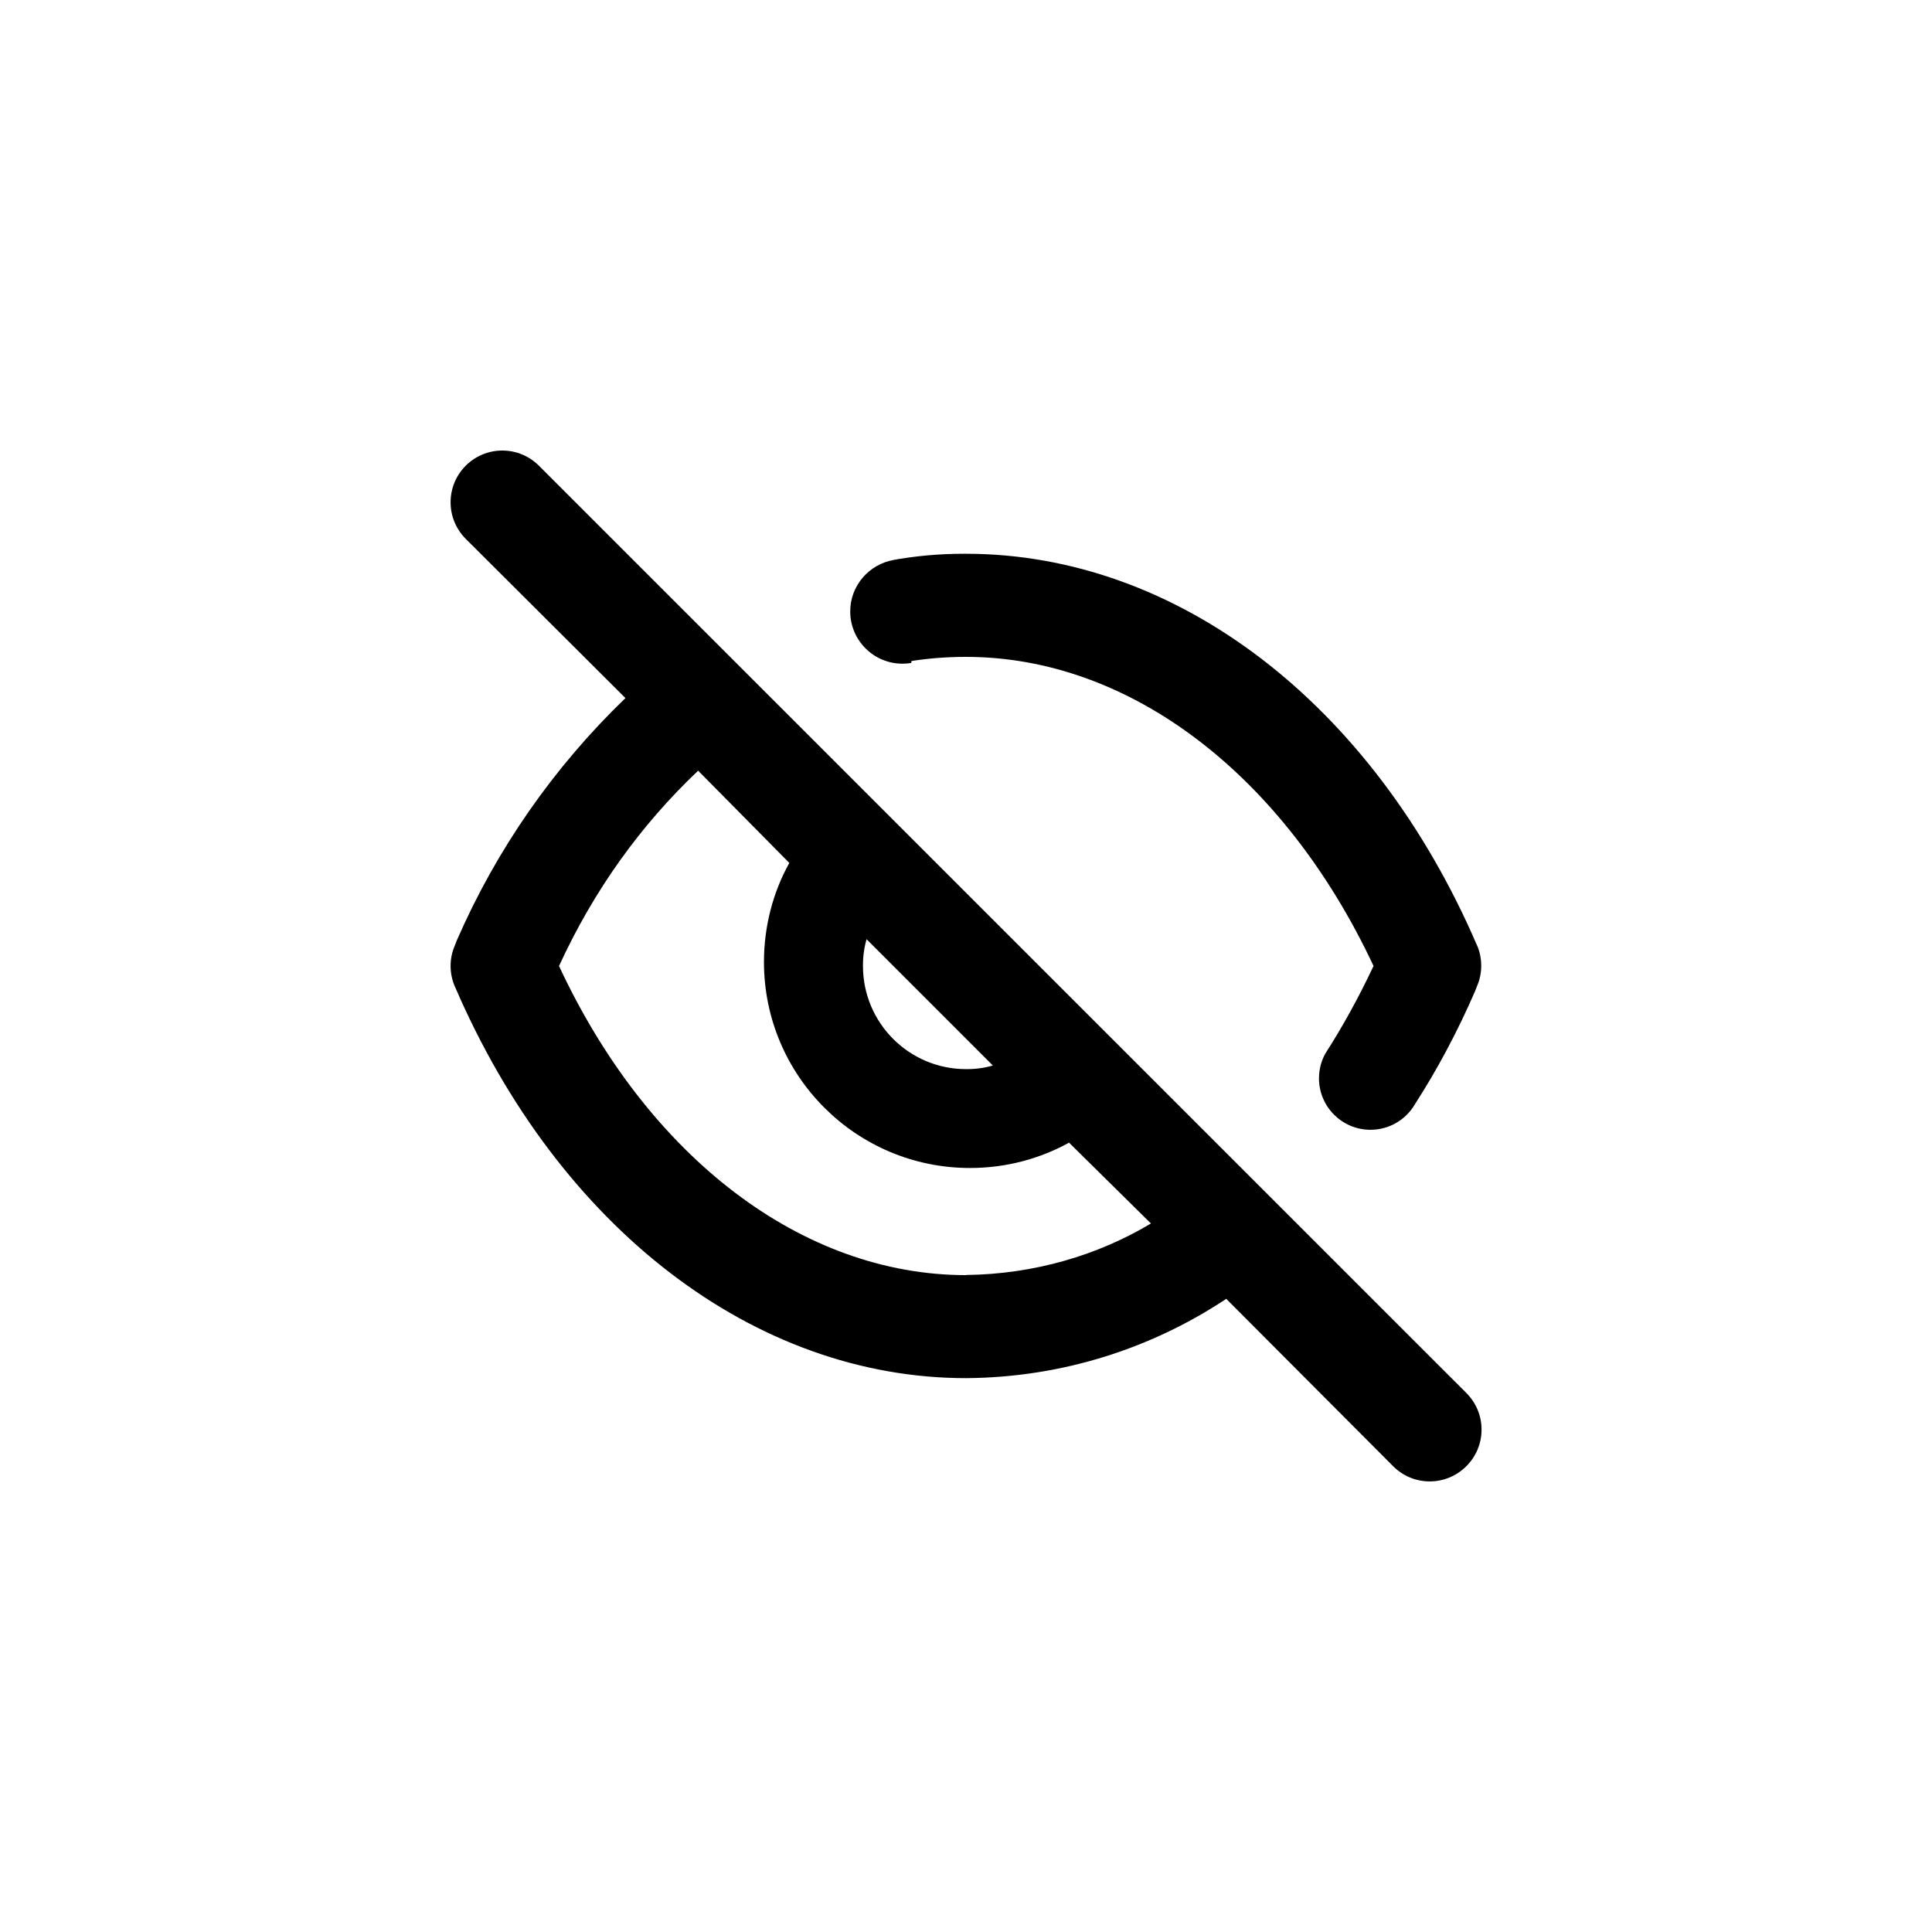 <!-- Generated by IcoMoon.io -->
<svg version="1.1" xmlns="http://www.w3.org/2000/svg" width="40" height="40" viewBox="0 0 40 40">
<title>ul-eye-slash</title>
<path d="M18.87 13.686c0.337-0.054 0.725-0.086 1.12-0.086 0.004 0 0.007 0 0.011 0h-0.001c3.392 0 6.582 2.442 8.438 6.4-0.327 0.69-0.647 1.264-0.999 1.814l0.039-0.065c-0.107 0.163-0.17 0.364-0.17 0.579 0 0.002 0 0.006 0 0.008v-0.001c0.006 0.585 0.482 1.056 1.066 1.056 0.388 0 0.728-0.207 0.914-0.518l0.002-0.005c0.452-0.697 0.884-1.503 1.249-2.345l0.042-0.109c0.055-0.124 0.086-0.269 0.086-0.422s-0.032-0.297-0.090-0.428l0.002 0.007c-2.154-5.002-6.208-8.106-10.582-8.106-0.013 0-0.027 0-0.042 0-0.513 0-1.015 0.046-1.502 0.136l0.051-0.008c-0.514 0.090-0.901 0.533-0.901 1.066 0 0.598 0.485 1.082 1.082 1.082 0.064 0 0.127-0.006 0.188-0.016l-0.006 0.001zM11.158 9.642c-0.194-0.194-0.462-0.314-0.758-0.314-0.591 0-1.071 0.479-1.071 1.071 0 0.296 0.12 0.563 0.314 0.758v0l3.306 3.296c-1.474 1.42-2.666 3.122-3.492 5.019l-0.039 0.101c-0.056 0.126-0.089 0.272-0.089 0.426s0.033 0.301 0.092 0.434l-0.002-0.006c2.154 5.002 6.208 8.106 10.582 8.106 2.008-0.014 3.87-0.626 5.422-1.665l-0.036 0.022 3.456 3.466c0.194 0.195 0.462 0.315 0.758 0.315s0.564-0.121 0.758-0.315v0c0.195-0.194 0.315-0.462 0.315-0.758s-0.121-0.564-0.315-0.758v0zM17.942 19.446l2.614 2.614c-0.159 0.047-0.342 0.075-0.532 0.075-0.008 0-0.016 0-0.024 0h0.001c-1.178 0-2.134-0.955-2.134-2.134v0c0-0.006 0-0.014 0-0.022 0-0.19 0.027-0.373 0.078-0.546l-0.003 0.014zM20 26.4c-3.392 0-6.582-2.442-8.426-6.4 0.724-1.576 1.694-2.918 2.874-4.038l0.006-0.006 1.888 1.91c-0.33 0.592-0.525 1.298-0.525 2.050 0 2.357 1.91 4.266 4.266 4.266 0.752 0 1.458-0.194 2.072-0.536l-0.022 0.011 1.696 1.674c-1.096 0.656-2.415 1.050-3.825 1.066h-0.005z"></path>
</svg>
